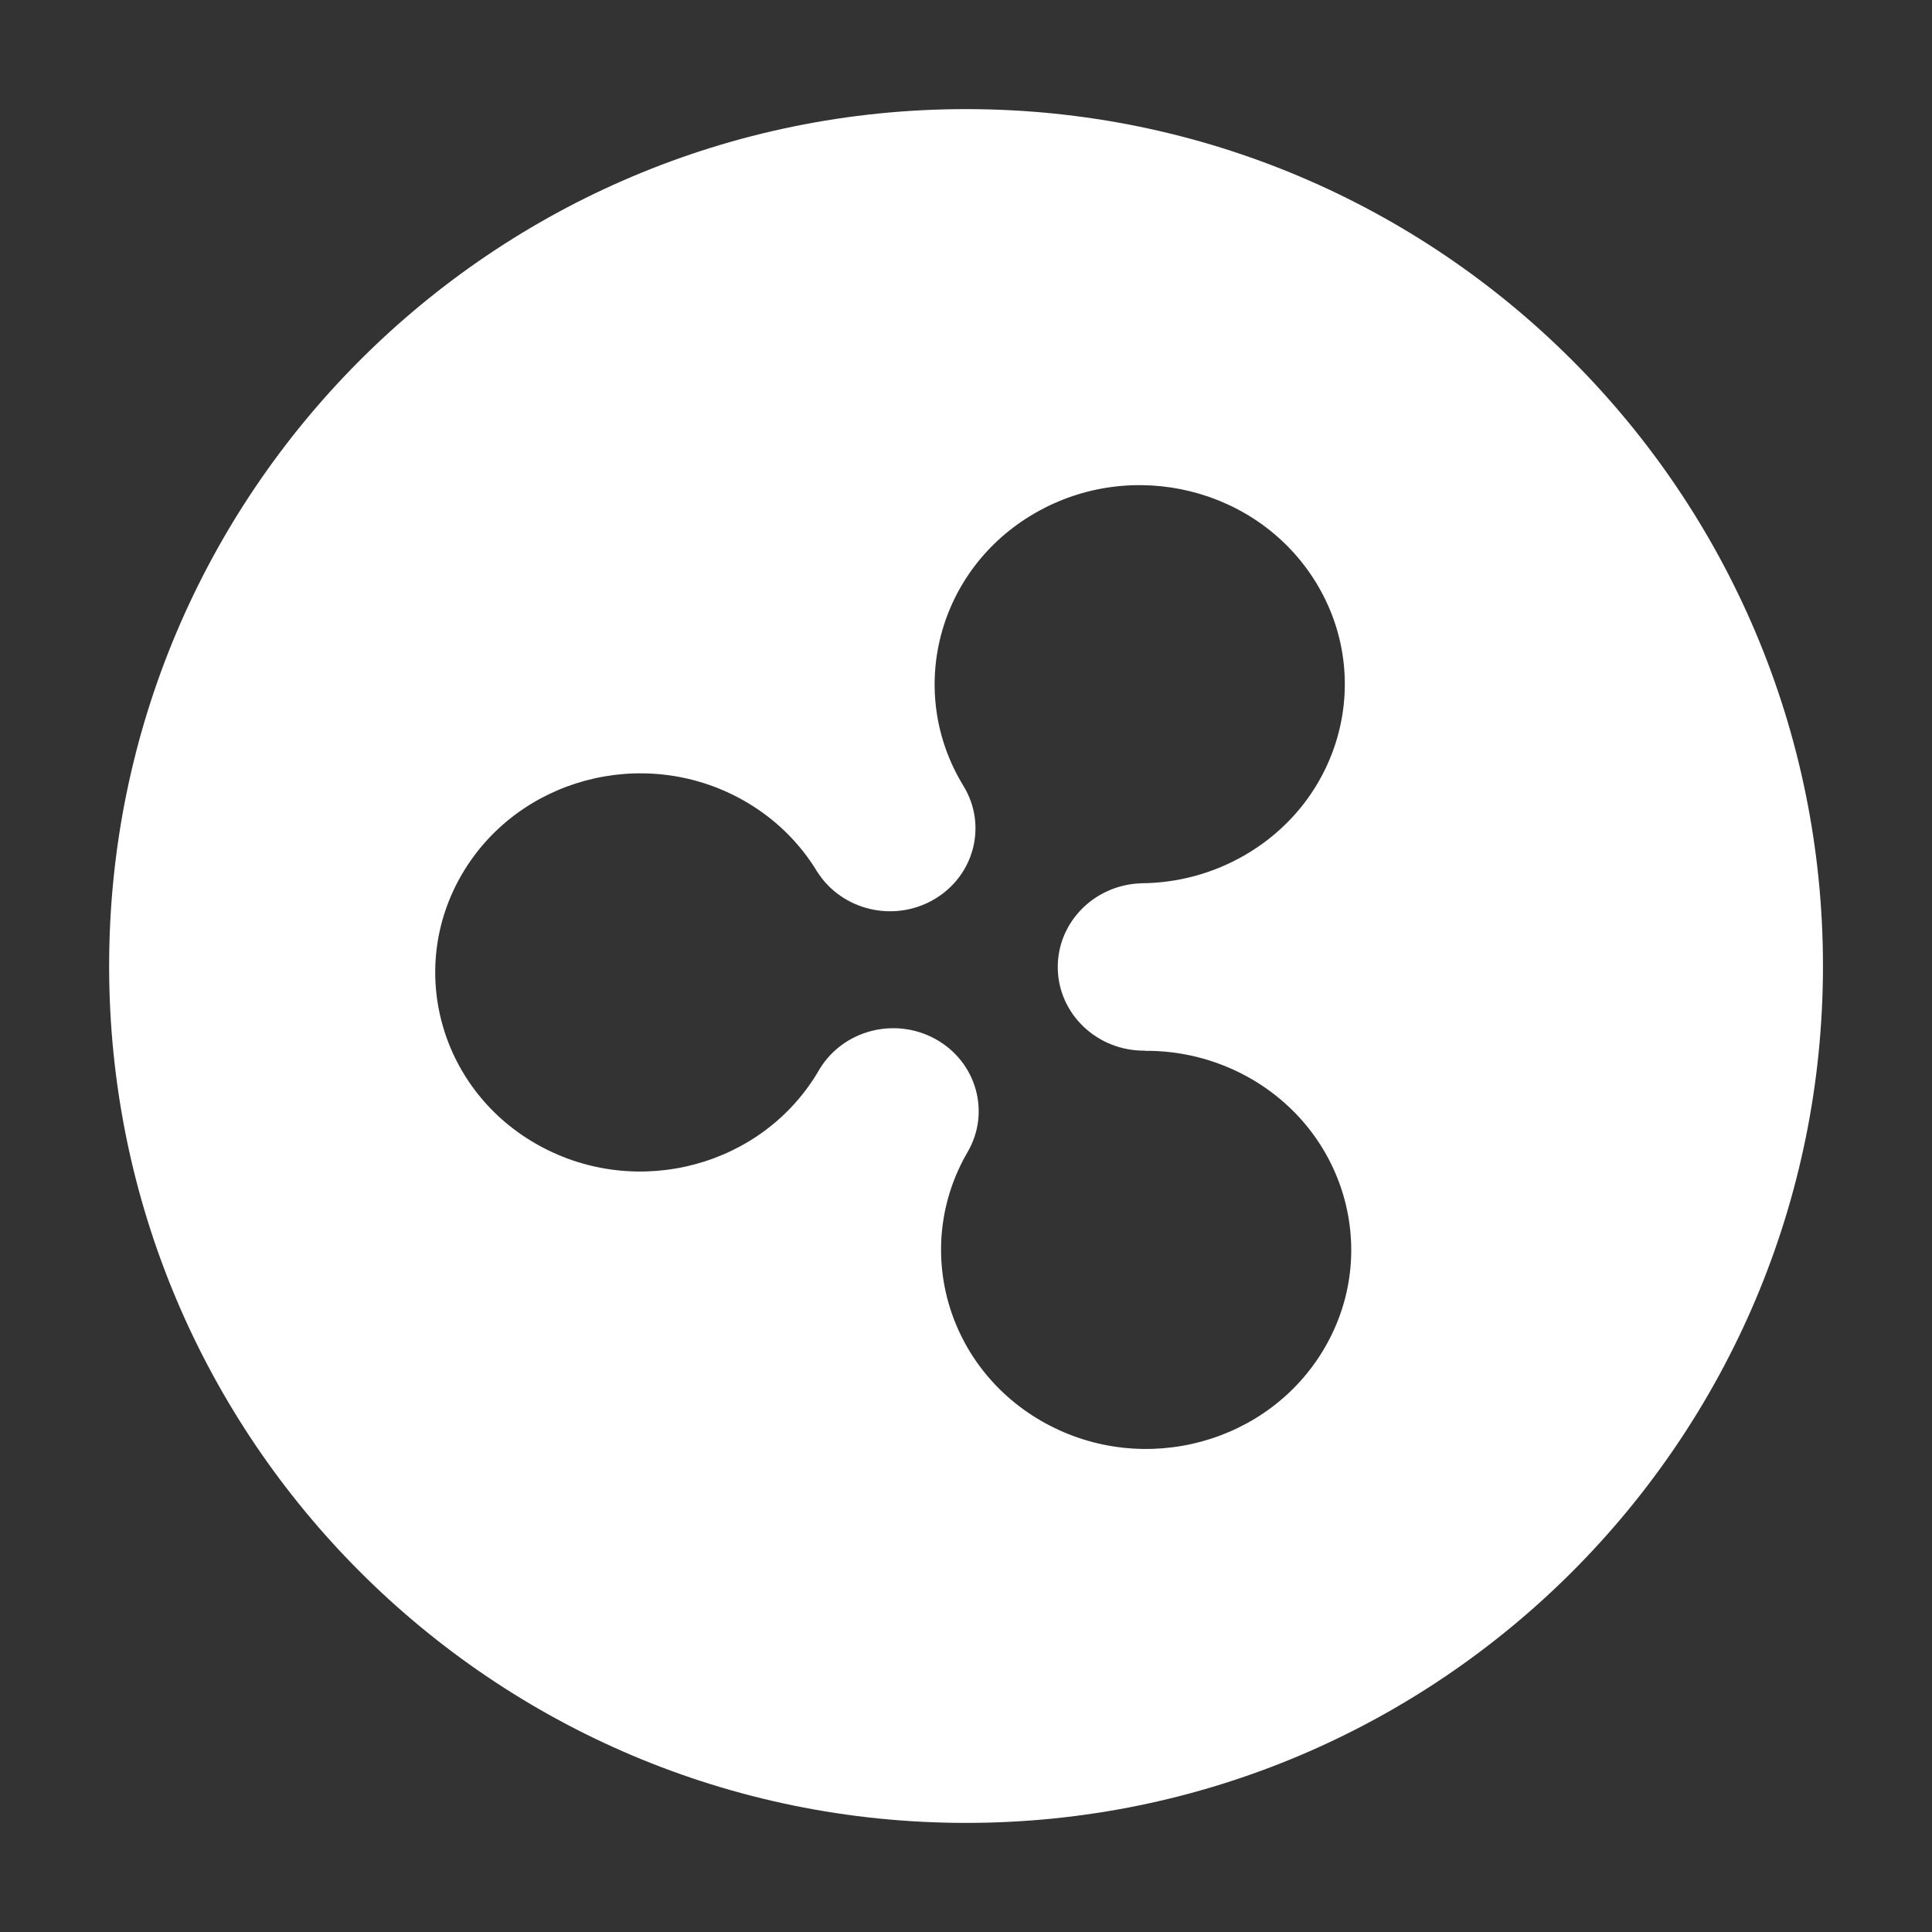 <?xml version="1.0" encoding="utf-8"?>
<!-- Generator: Adobe Illustrator 16.0.0, SVG Export Plug-In . SVG Version: 6.00 Build 0)  -->
<!DOCTYPE svg PUBLIC "-//W3C//DTD SVG 1.1//EN" "http://www.w3.org/Graphics/SVG/1.1/DTD/svg11.dtd">
<svg version="1.1" id="Capa_1" xmlns="http://www.w3.org/2000/svg" xmlns:xlink="http://www.w3.org/1999/xlink" x="0px" y="0px"
	 width="250px" height="250px" viewBox="0 0 250 250" enable-background="new 0 0 250 250" xml:space="preserve">
<rect x="0" y="0" width="250" height="250" fill="#333333" stroke="none"/>
<path fill="#FFFFFF" d="M125.006,14.119C63.765,14.119,14.121,63.763,14.121,125c0,61.238,49.644,110.883,110.885,110.883
	c61.24,0,110.885-49.645,110.885-110.883C235.891,63.763,186.246,14.119,125.006,14.119z M171.414,174.402
	c-7.208,12.387-23.398,16.756-36.156,9.757C122.5,177.163,118,161.45,125.212,149.062c3.003-5.162,1.127-11.705-4.19-14.623
	c-5.241-2.873-11.872-1.146-14.936,3.855l0,0v-0.021c-0.046,0.078-0.084,0.152-0.126,0.229
	c-7.209,12.387-23.397,16.757-36.156,9.756c-12.759-6.992-17.258-22.71-10.05-35.095c7.209-12.388,23.393-16.755,36.155-9.756
	c4.264,2.342,7.602,5.654,9.895,9.492v-0.016l0,0c3.177,4.924,9.84,6.514,15.012,3.527c5.252-3.031,6.979-9.615,3.854-14.711
	c-7.487-12.229-3.347-28.036,9.251-35.301c12.595-7.27,28.874-3.251,36.366,8.978c7.49,12.228,3.352,28.03-9.248,35.3
	c-4.08,2.354-8.698,3.599-13.407,3.617l0.015,0.004l0,0c-6.043,0.206-10.846,5.055-10.771,10.956
	c0.067,5.979,5.126,10.771,11.284,10.702l-0.038,0.021c4.63-0.041,9.188,1.104,13.247,3.325
	C174.122,146.305,178.622,162.021,171.414,174.402z"/>
</svg>
